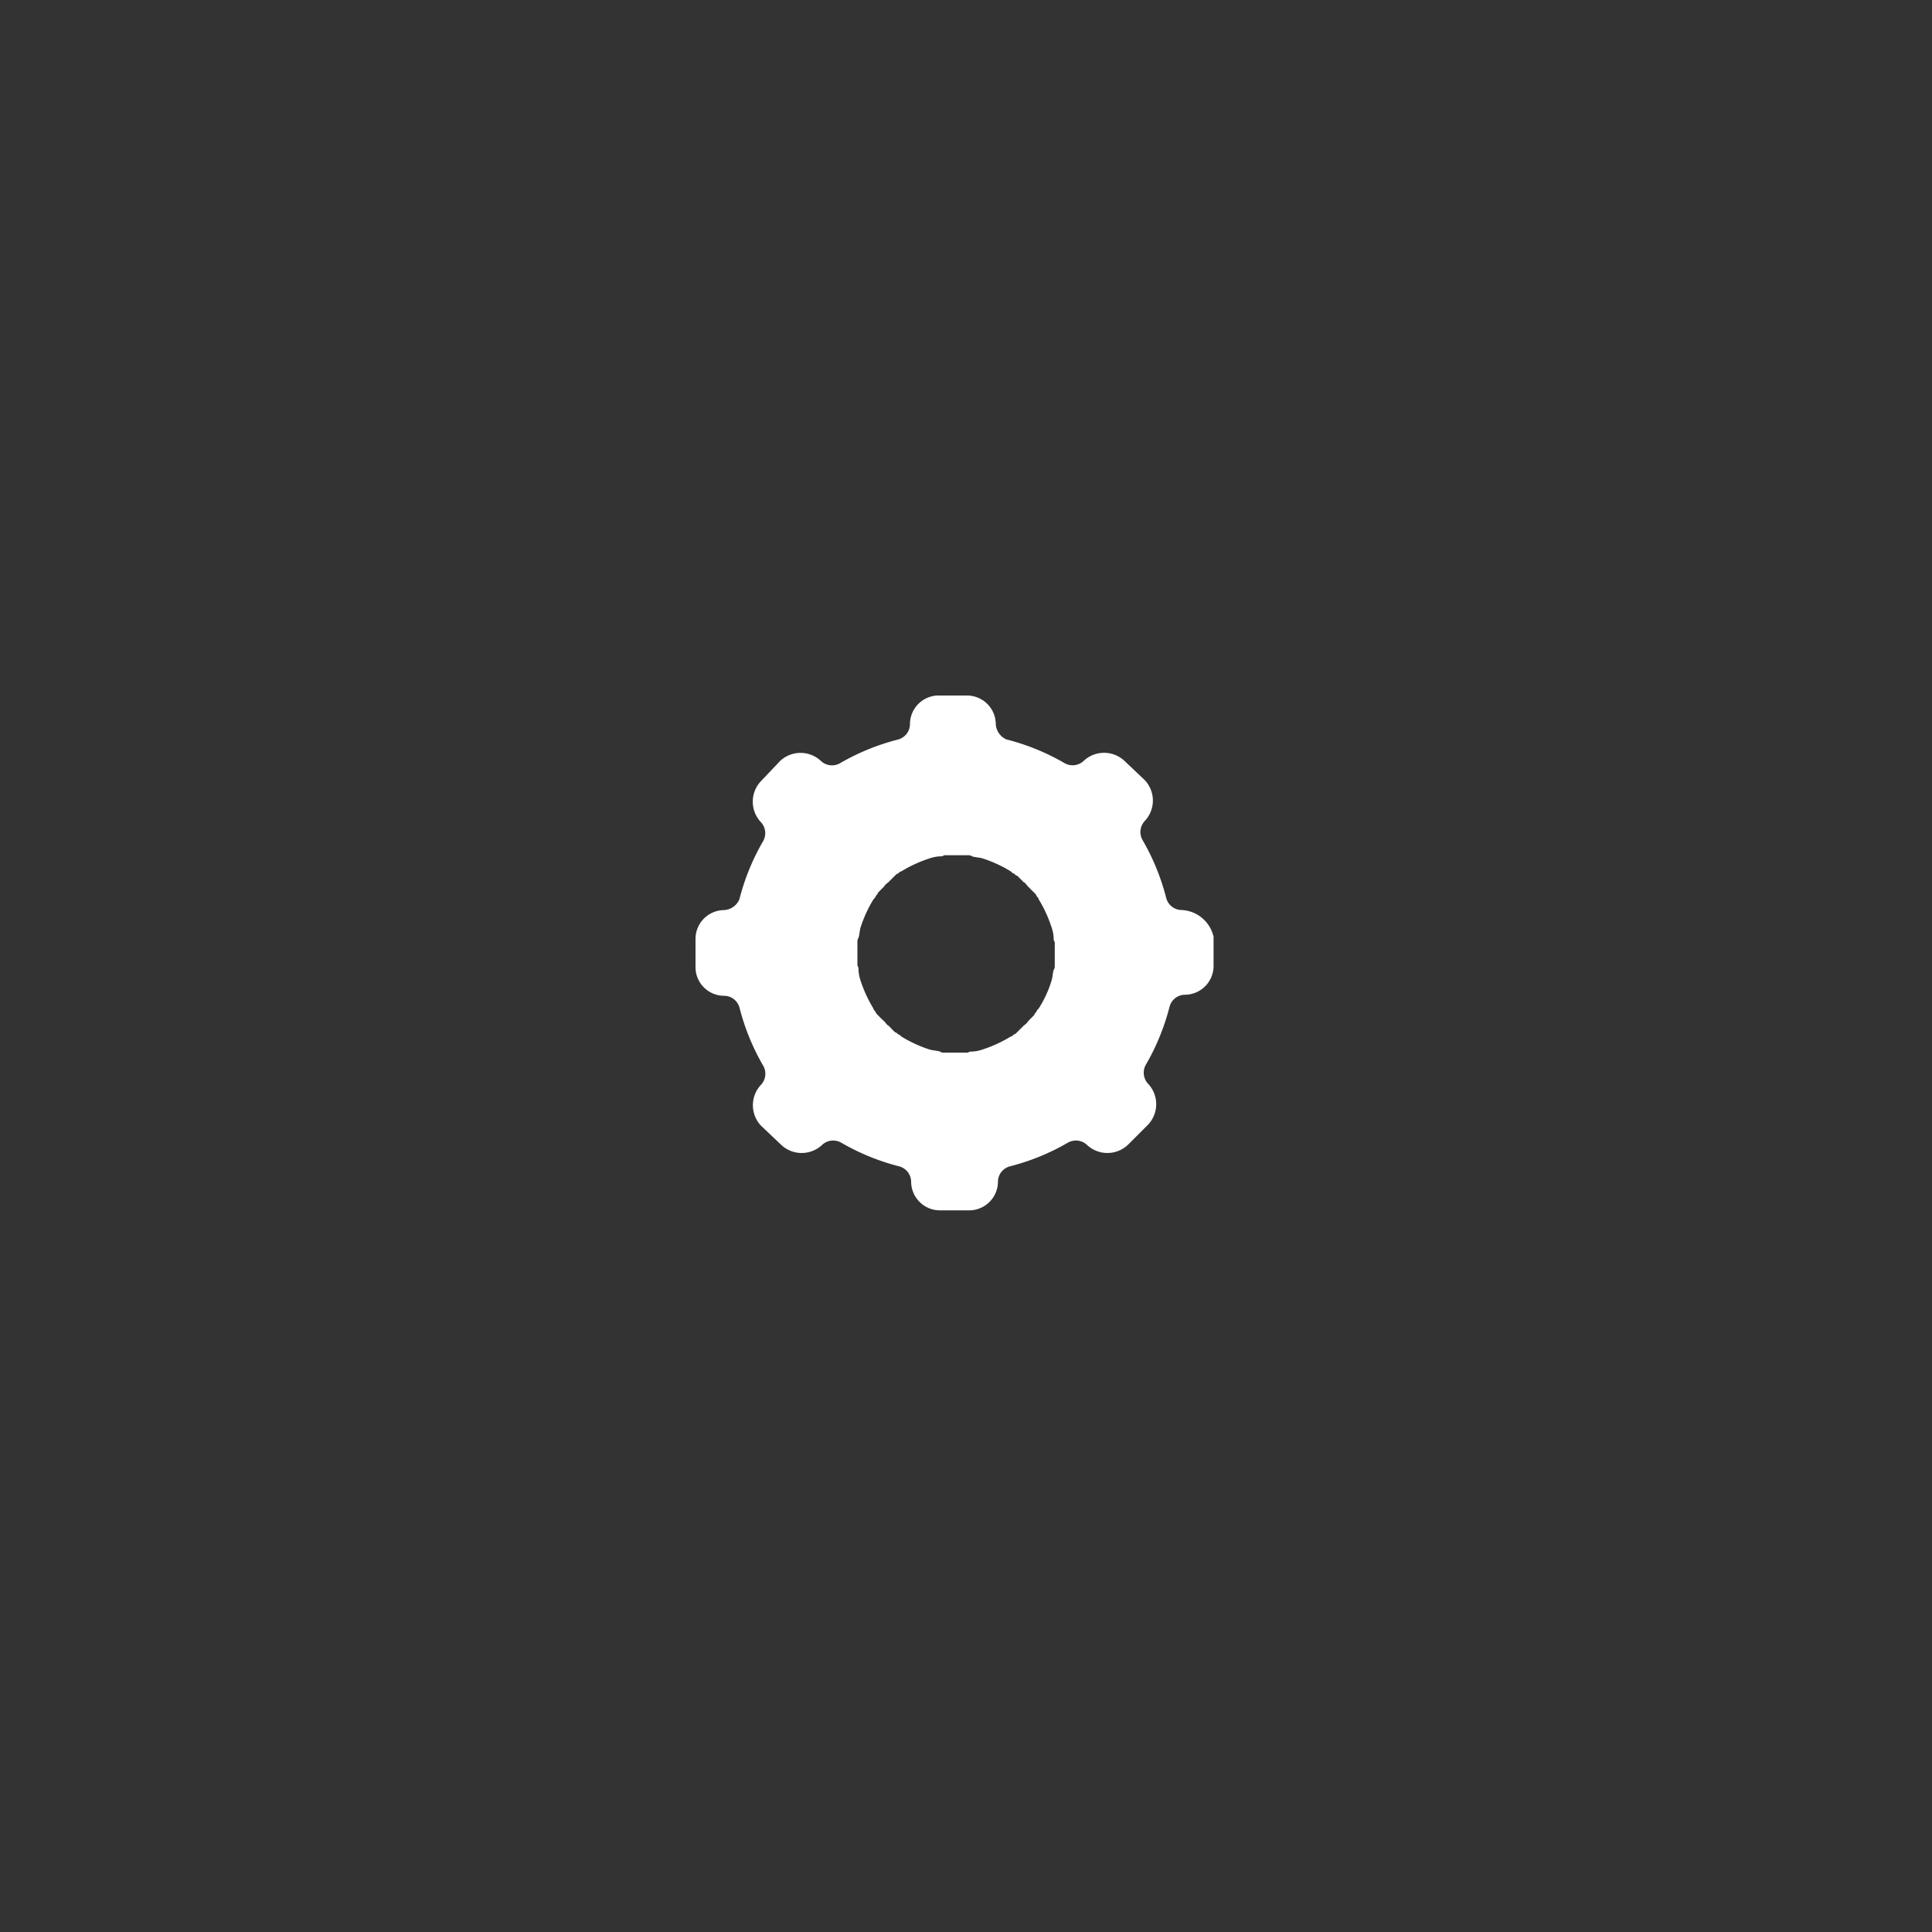 <svg xmlns="http://www.w3.org/2000/svg" xmlns:xlink="http://www.w3.org/1999/xlink" viewBox="-1077 -11034 50 50">
  <rect x="-1077" y="-11034" width="50" height="50" fill="#333333" stroke="none"/>
  <defs>
    <style>
      .cls-1 {
        clip-path: url(#clip-icon-settings);
      }

      .cls-2 {
        fill: #fff;
      }
    </style>
    <clipPath id="clip-icon-settings">
      <rect x="-1077" y="-11034" width="50" height="50"/>
    </clipPath>
  </defs>
  <g id="icon-settings" class="cls-1">
    <path id="Path_3834" data-name="Path 3834" class="cls-2" d="M12.572,5.551h0a.416.416,0,0,1-.389-.305,5.869,5.869,0,0,0-.611-1.5.418.418,0,0,1,.056-.5h0a.772.772,0,0,0,0-1.055l-.527-.5a.772.772,0,0,0-1.055,0h0a.418.418,0,0,1-.5.056,5.869,5.869,0,0,0-1.5-.611A.461.461,0,0,1,7.771.749h0A.746.746,0,0,0,7.022,0H6.272a.741.741,0,0,0-.722.749h0a.416.416,0,0,1-.305.389,5.869,5.869,0,0,0-1.5.611.418.418,0,0,1-.5-.056h0a.772.772,0,0,0-1.055,0l-.5.527a.772.772,0,0,0,0,1.055h0a.418.418,0,0,1,.056.5,5.869,5.869,0,0,0-.611,1.5.461.461,0,0,1-.389.278h0A.746.746,0,0,0,0,6.3v.749a.741.741,0,0,0,.749.722h0a.416.416,0,0,1,.389.305,5.869,5.869,0,0,0,.611,1.5.418.418,0,0,1-.056.5h0a.772.772,0,0,0,0,1.055l.527.5a.772.772,0,0,0,1.055,0h0a.418.418,0,0,1,.5-.056,5.869,5.869,0,0,0,1.5.611.416.416,0,0,1,.305.389h0a.746.746,0,0,0,.749.749h.749a.746.746,0,0,0,.749-.749h0a.416.416,0,0,1,.305-.389,5.869,5.869,0,0,0,1.5-.611.418.418,0,0,1,.5.056h0a.772.772,0,0,0,1.055,0l.527-.527a.772.772,0,0,0,0-1.055h0a.418.418,0,0,1-.056-.5,5.869,5.869,0,0,0,.611-1.5.416.416,0,0,1,.389-.305h0a.746.746,0,0,0,.749-.749V6.244A.89.89,0,0,0,12.572,5.551ZM8.881,8.1c-.028.028-.056.056-.056.083-.028.028-.056.056-.056.083l-.083.083L8.6,8.437c-.028.056-.083.083-.111.111l-.083.083-.083.083c-.028.028-.056.056-.083.056-.028.028-.056.056-.083.056a3.406,3.406,0,0,1-.722.333h0a.986.986,0,0,1-.278.056.167.167,0,0,0-.111.028H6.439a.167.167,0,0,1-.111-.028c-.083-.028-.194-.028-.278-.056h0a3.406,3.406,0,0,1-.722-.333C5.3,8.8,5.273,8.77,5.245,8.77c-.028-.028-.056-.056-.083-.056l-.083-.083L5,8.548c-.056-.028-.083-.083-.111-.111L4.8,8.354,4.718,8.27c-.028-.028-.056-.056-.056-.083-.028-.028-.056-.056-.056-.083a3.406,3.406,0,0,1-.333-.722h0A.986.986,0,0,1,4.218,7.1a.167.167,0,0,0-.028-.111V6.383a.167.167,0,0,1,.028-.111c.028-.083.028-.194.056-.278h0a3.406,3.406,0,0,1,.333-.722c.028-.028.056-.056.056-.083.028-.028.056-.056.056-.083L4.8,5.023l.083-.083c.028-.056.083-.083.111-.111l.083-.083.083-.083c.028-.028.056-.056.083-.056.028-.028.056-.056.083-.056a3.406,3.406,0,0,1,.722-.333h0a.986.986,0,0,1,.278-.056.167.167,0,0,0,.111-.028h.611a.167.167,0,0,1,.111.028c.083.028.194.028.278.056h0a3.406,3.406,0,0,1,.722.333c.028.028.056.056.083.056.028.028.056.056.083.056l.083.083.083.083c.056.028.083.083.111.111l.083.083.083.083c.028.028.056.056.056.083.028.028.056.056.056.083a3.406,3.406,0,0,1,.333.722h0a.986.986,0,0,1,.056.278.167.167,0,0,0,.028.111v.611A.167.167,0,0,1,9.27,7.1c-.028.083-.028.194-.056.278h0A2.87,2.87,0,0,1,8.881,8.1Z" transform="translate(-1059 -11016)"/>
  </g>
</svg>
